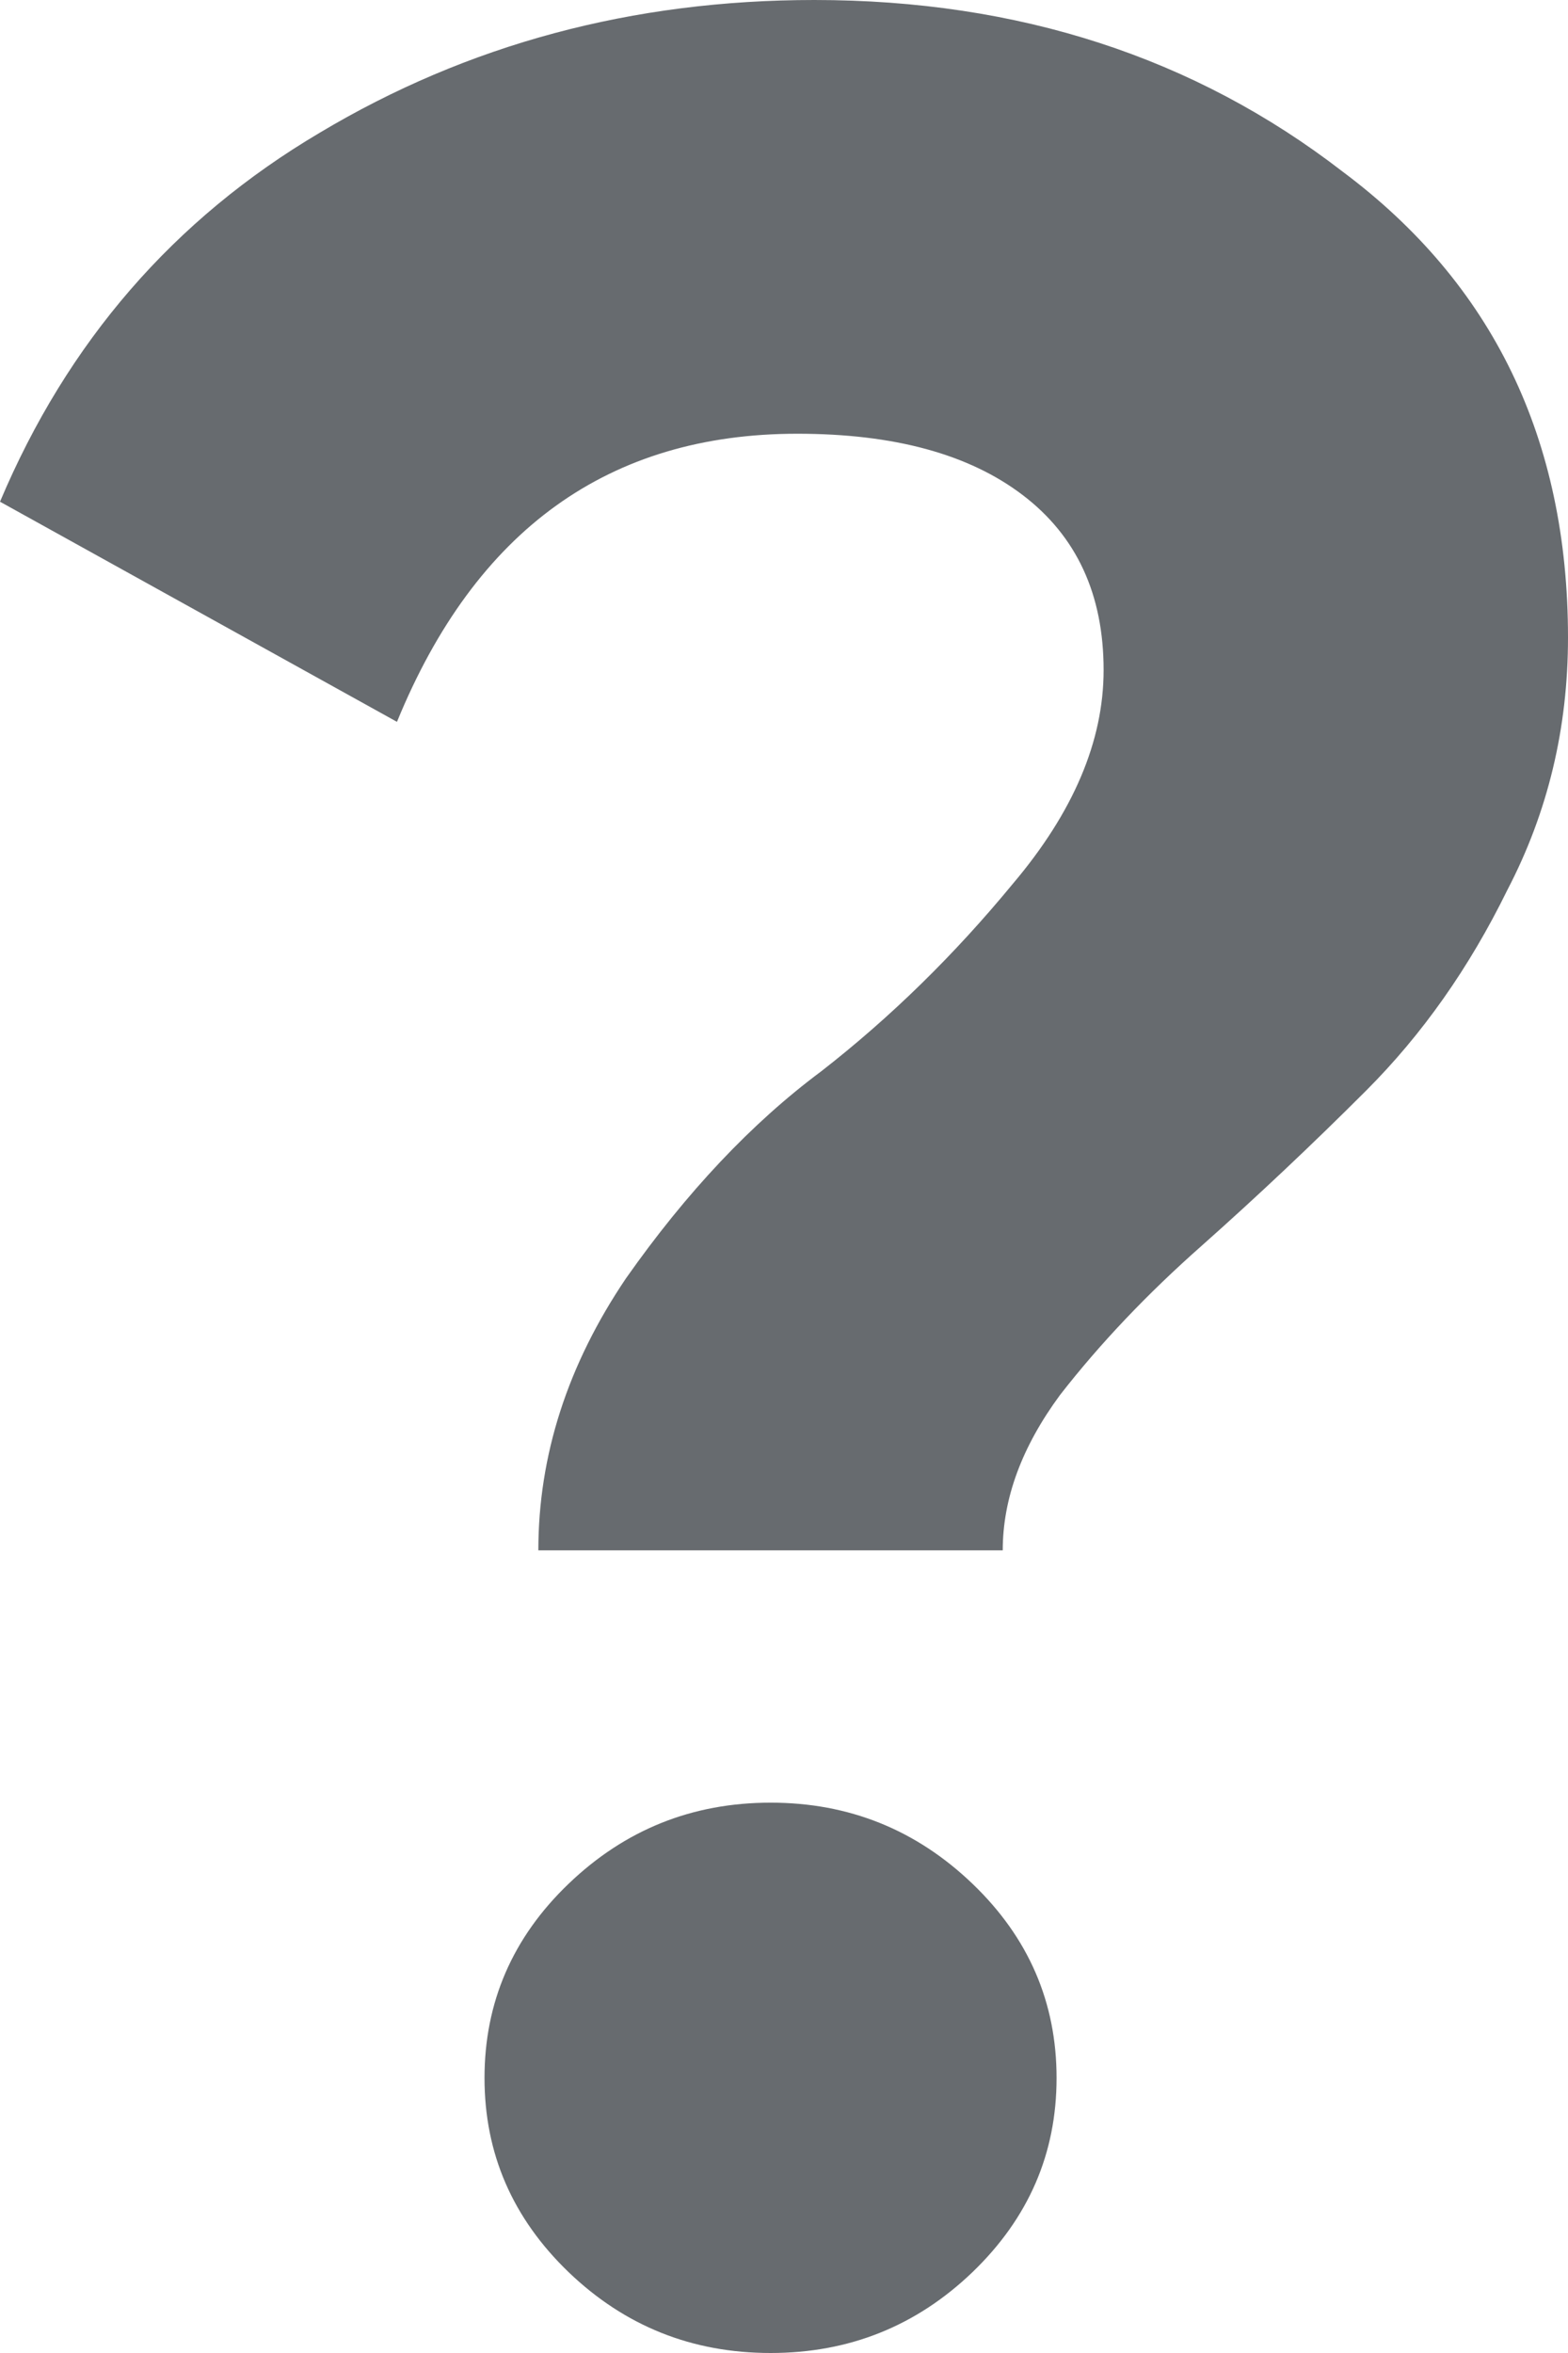 <svg width="6" height="9" viewBox="0 0 6 9" fill="none" xmlns="http://www.w3.org/2000/svg">
<path opacity="0.6" d="M2.06 5.93C2.06 5.567 2.172 5.22 2.395 4.89C2.627 4.56 2.876 4.296 3.142 4.098C3.408 3.891 3.652 3.652 3.876 3.38C4.107 3.107 4.223 2.835 4.223 2.563C4.223 2.274 4.12 2.051 3.914 1.894C3.708 1.737 3.421 1.659 3.051 1.659C2.33 1.659 1.82 2.026 1.519 2.761L0 1.919C0.258 1.308 0.665 0.838 1.223 0.508C1.79 0.169 2.421 0 3.116 0C3.897 0 4.571 0.219 5.137 0.656C5.712 1.085 6 1.679 6 2.439C6 2.785 5.923 3.107 5.768 3.404C5.622 3.702 5.442 3.957 5.227 4.172C5.021 4.378 4.811 4.576 4.597 4.766C4.391 4.948 4.21 5.138 4.056 5.336C3.91 5.534 3.837 5.732 3.837 5.93H2.06ZM3.721 8.691C3.506 8.897 3.249 9 2.949 9C2.648 9 2.391 8.897 2.176 8.691C1.961 8.484 1.854 8.237 1.854 7.948C1.854 7.659 1.961 7.411 2.176 7.205C2.391 6.999 2.648 6.895 2.949 6.895C3.249 6.895 3.506 6.999 3.721 7.205C3.936 7.411 4.043 7.659 4.043 7.948C4.043 8.237 3.936 8.484 3.721 8.691Z" fill="#03090F"/>
</svg>
